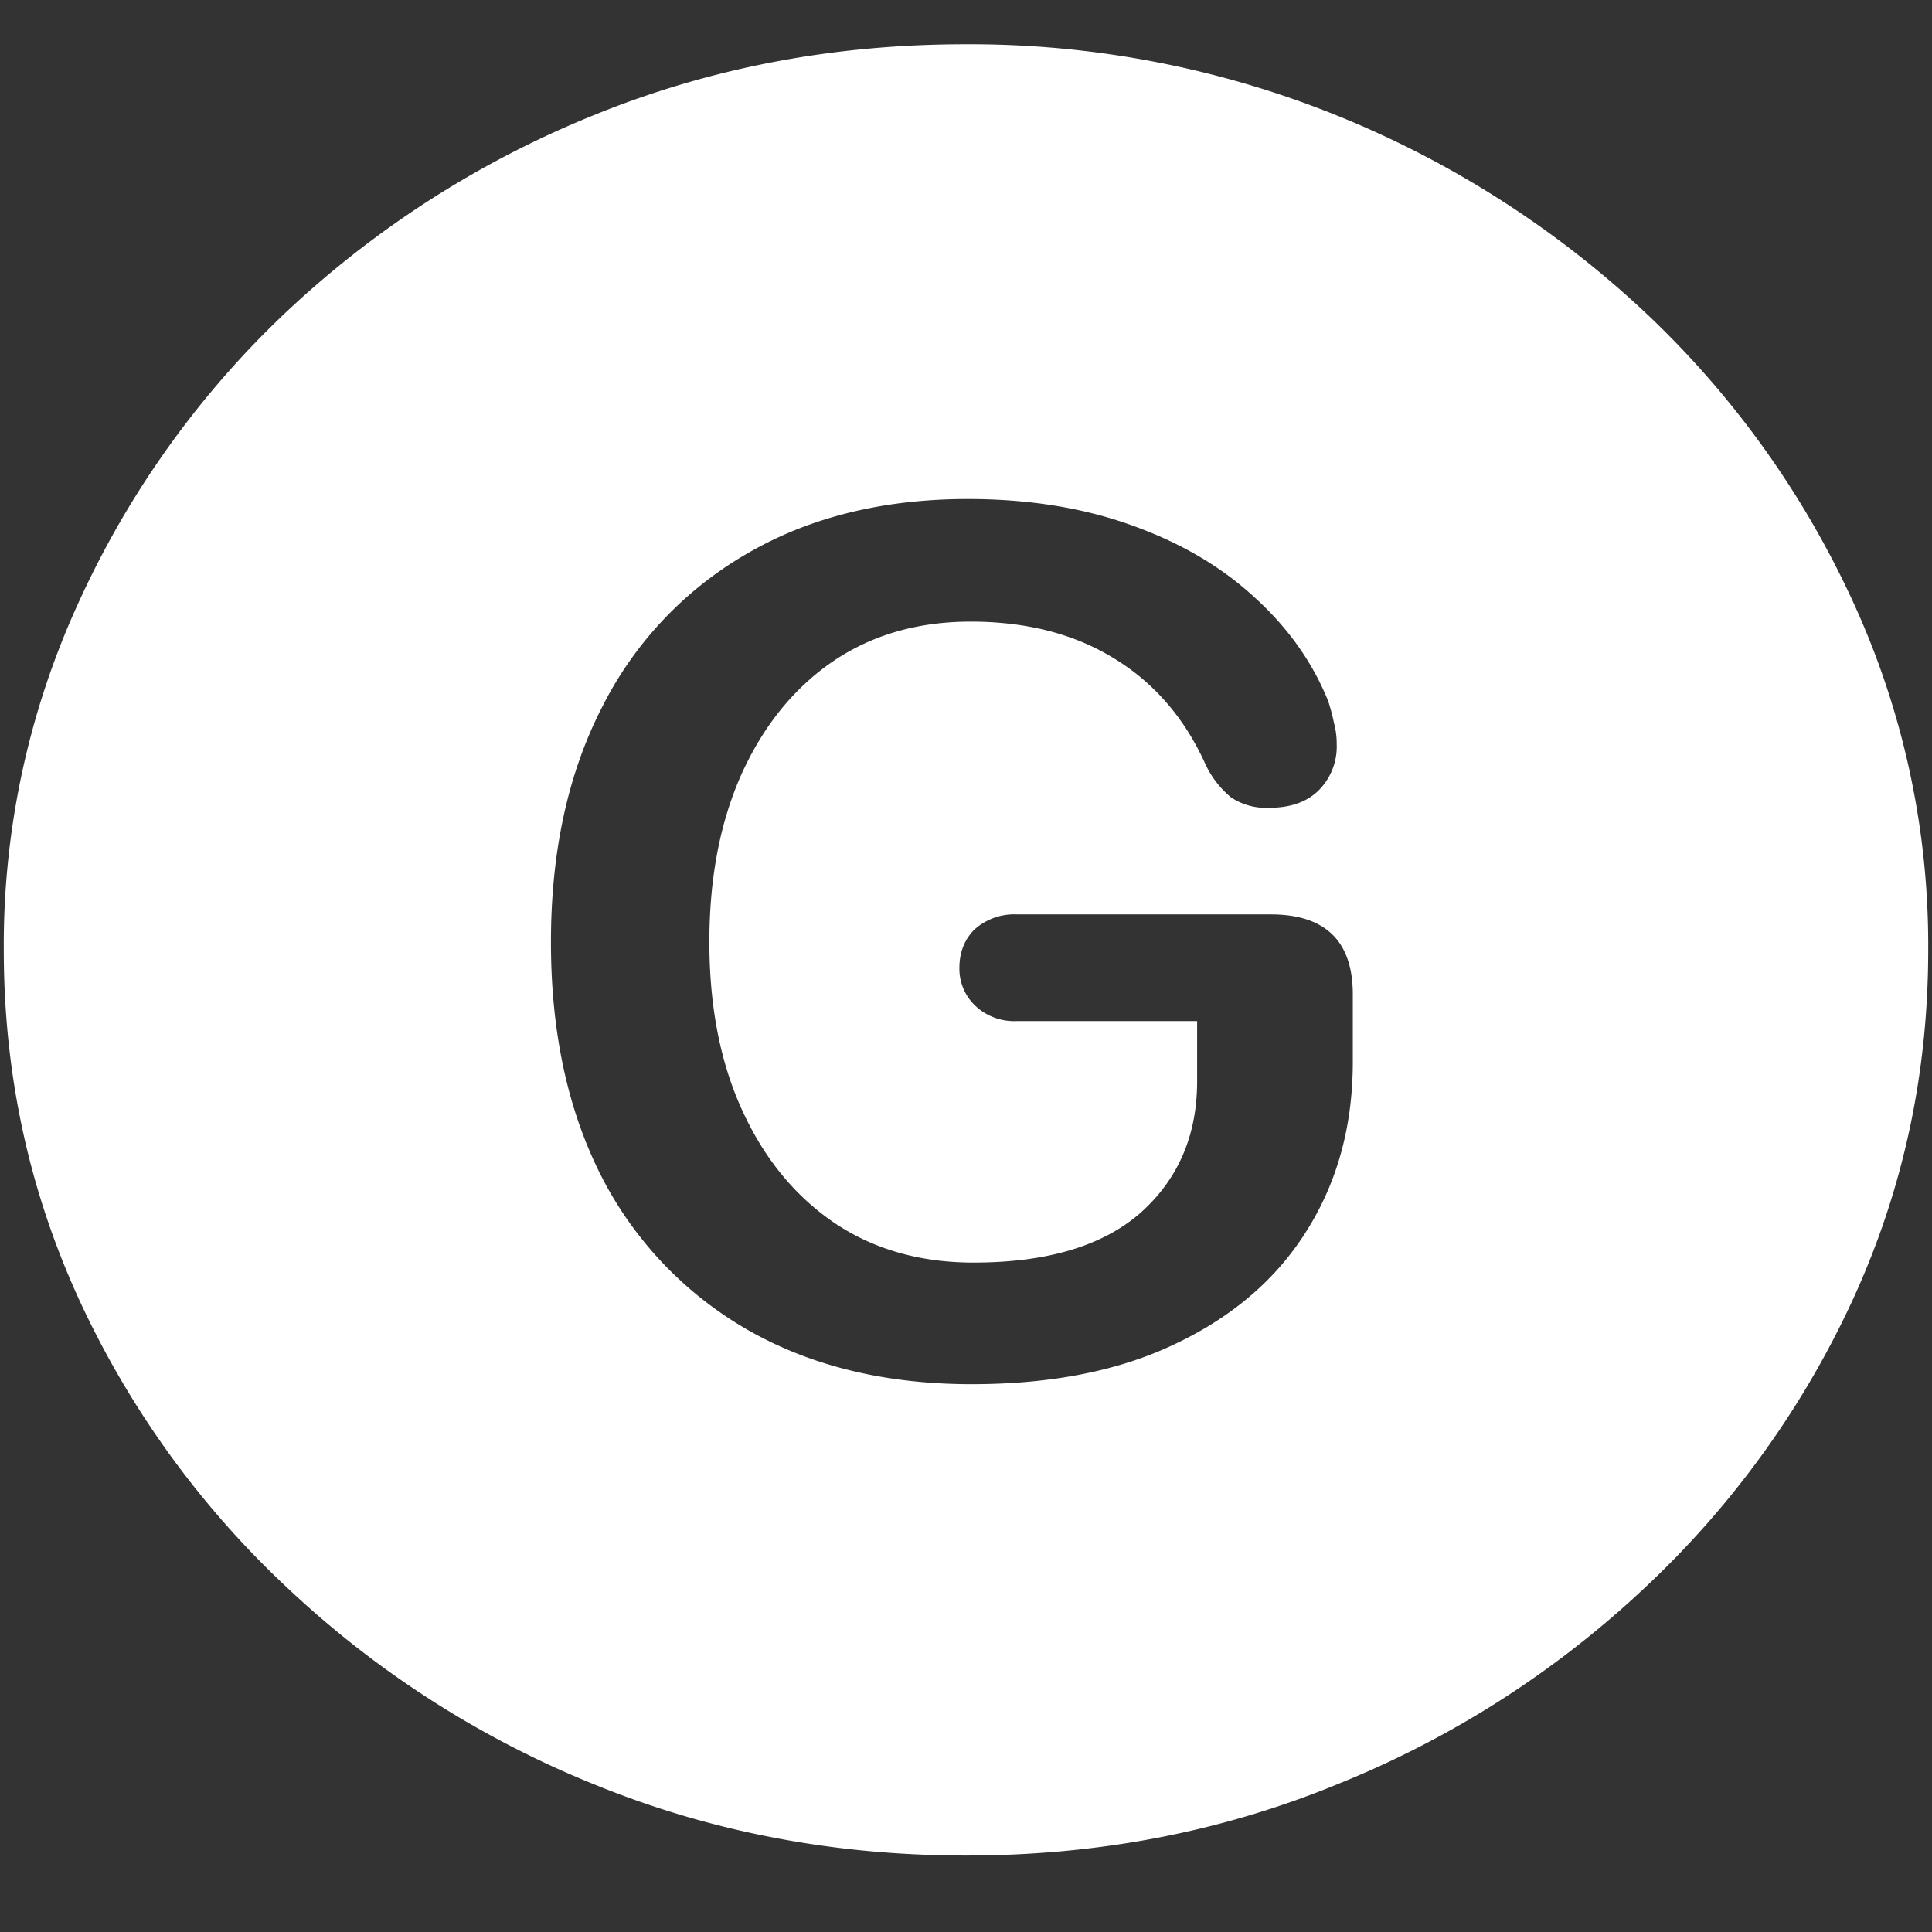 <svg xmlns="http://www.w3.org/2000/svg" width="24" height="24"><rect width="100%" height="100%" fill="#333333" stroke="none"/><path style="stroke:none;fill-rule:nonzero;fill:#fff;fill-opacity:1" d="M12 23.05c1.633 0 3.168-.292 4.605-.882a12.22 12.22 0 0 0 3.82-2.438 11.467 11.467 0 0 0 2.59-3.582c.626-1.363.938-2.808.938-4.347a10.2 10.2 0 0 0-.937-4.332 11.53 11.53 0 0 0-2.59-3.598 12.361 12.361 0 0 0-3.82-2.437A12.166 12.166 0 0 0 11.987.55c-1.633 0-3.172.293-4.617.883A12.307 12.307 0 0 0 3.562 3.87 11.523 11.523 0 0 0 .985 7.465 10.2 10.2 0 0 0 .047 11.8c0 1.539.312 2.984.937 4.347a11.467 11.467 0 0 0 2.59 3.582 12.236 12.236 0 0 0 3.809 2.438c1.445.59 2.984.883 4.617.883Zm.07-5.855c-1.07 0-1.996-.226-2.777-.672a4.626 4.626 0 0 1-1.816-1.898c-.422-.824-.633-1.797-.633-2.922 0-1.117.21-2.09.633-2.914A4.569 4.569 0 0 1 9.27 6.883c.78-.457 1.699-.684 2.753-.684.758 0 1.438.11 2.04.328.601.215 1.109.512 1.523.895.414.375.719.805.914 1.289.031.098.055.187.07.266a.97.97 0 0 1 .035.265.77.77 0 0 1-.234.586c-.148.14-.351.207-.61.207a.788.788 0 0 1-.468-.129 1.184 1.184 0 0 1-.328-.433c-.258-.563-.637-1-1.137-1.301-.492-.3-1.082-.45-1.77-.45-.656 0-1.226.165-1.71.493-.485.332-.864.8-1.137 1.402-.266.598-.399 1.29-.399 2.086 0 .8.137 1.5.41 2.094.274.598.653 1.058 1.137 1.39.493.333 1.07.497 1.735.497.914 0 1.605-.207 2.074-.618.469-.418.703-.964.703-1.632v-.75h-2.238a.703.703 0 0 1-.528-.2.634.634 0 0 1-.187-.46c0-.192.062-.352.187-.477a.737.737 0 0 1 .528-.188h3.152c.68 0 1.02.332 1.02.993v.84c0 .785-.188 1.48-.563 2.081-.375.606-.918 1.075-1.629 1.415-.703.34-1.55.507-2.543.507Zm0 0"/></svg>